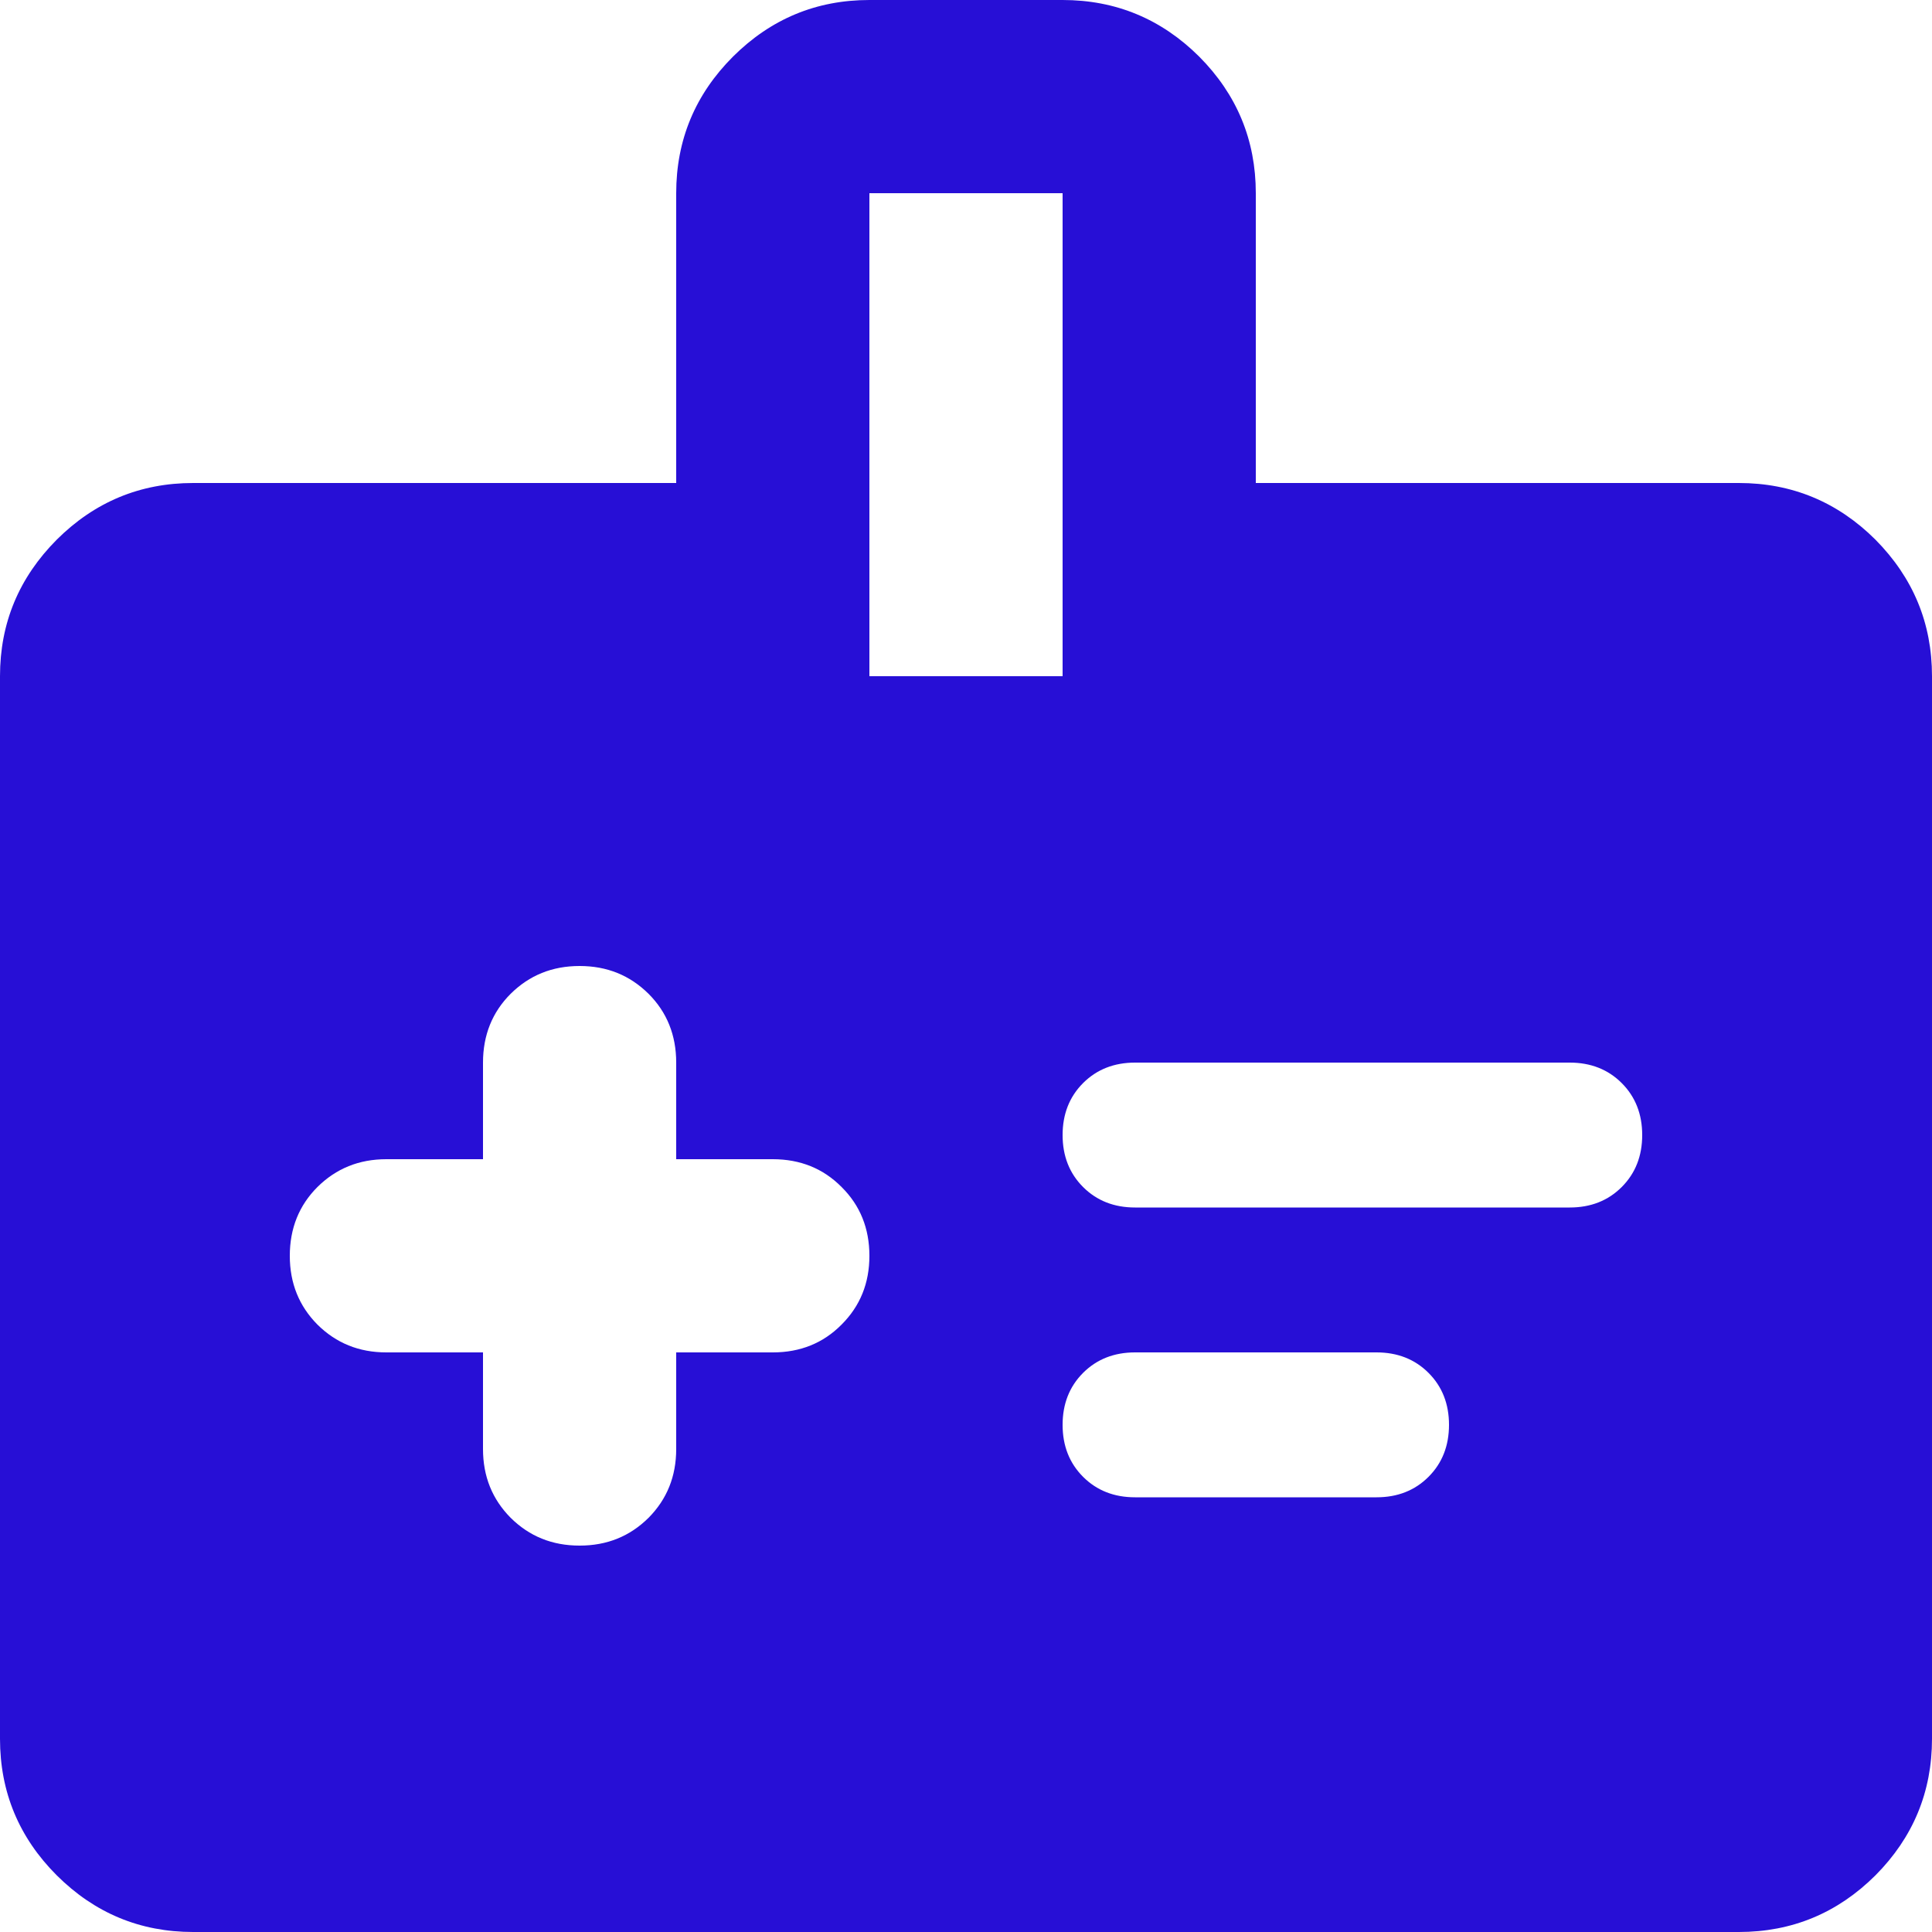 <svg width="10" height="10" viewBox="0 0 10 10" fill="none" xmlns="http://www.w3.org/2000/svg">
<path d="M2.5 7V7.5C2.5 7.642 2.548 7.76 2.643 7.856C2.74 7.952 2.858 8 3 8C3.142 8 3.26 7.952 3.357 7.856C3.452 7.76 3.5 7.642 3.5 7.5V7H4C4.142 7 4.261 6.952 4.356 6.856C4.452 6.76 4.5 6.642 4.5 6.5C4.5 6.358 4.452 6.239 4.356 6.144C4.261 6.048 4.142 6 4 6H3.5V5.5C3.5 5.358 3.452 5.239 3.357 5.144C3.26 5.048 3.142 5 3 5C2.858 5 2.74 5.048 2.643 5.144C2.548 5.239 2.5 5.358 2.5 5.5V6H2C1.858 6 1.74 6.048 1.643 6.144C1.548 6.239 1.5 6.358 1.5 6.5C1.5 6.642 1.548 6.76 1.643 6.856C1.74 6.952 1.858 7 2 7H2.5ZM8.125 6.25C8.233 6.25 8.323 6.215 8.394 6.144C8.465 6.073 8.5 5.983 8.5 5.875C8.5 5.767 8.465 5.677 8.394 5.606C8.323 5.535 8.233 5.5 8.125 5.5H5.875C5.767 5.5 5.677 5.535 5.606 5.606C5.535 5.677 5.5 5.767 5.5 5.875C5.5 5.983 5.535 6.073 5.606 6.144C5.677 6.215 5.767 6.25 5.875 6.25H8.125ZM7.125 7.75C7.233 7.75 7.323 7.715 7.394 7.644C7.465 7.573 7.5 7.483 7.5 7.375C7.5 7.267 7.465 7.177 7.394 7.106C7.323 7.035 7.233 7 7.125 7H5.875C5.767 7 5.677 7.035 5.606 7.106C5.535 7.177 5.5 7.267 5.5 7.375C5.5 7.483 5.535 7.573 5.606 7.644C5.677 7.715 5.767 7.75 5.875 7.75H7.125ZM6.5 2.5H9C9.275 2.5 9.511 2.598 9.707 2.793C9.902 2.99 10 3.225 10 3.5V9C10 9.275 9.902 9.511 9.707 9.707C9.511 9.902 9.275 10 9 10H1C0.725 10 0.49 9.902 0.294 9.707C0.098 9.511 0 9.275 0 9V3.5C0 3.225 0.098 2.99 0.294 2.793C0.49 2.598 0.725 2.5 1 2.5H3.5V1C3.5 0.725 3.598 0.489 3.794 0.293C3.99 0.098 4.225 0 4.5 0H5.5C5.775 0 6.011 0.098 6.207 0.293C6.402 0.489 6.5 0.725 6.5 1V2.5ZM4.5 3.5H5.5V1H4.5V3.5Z" fill="#270FD6"/>
</svg>
